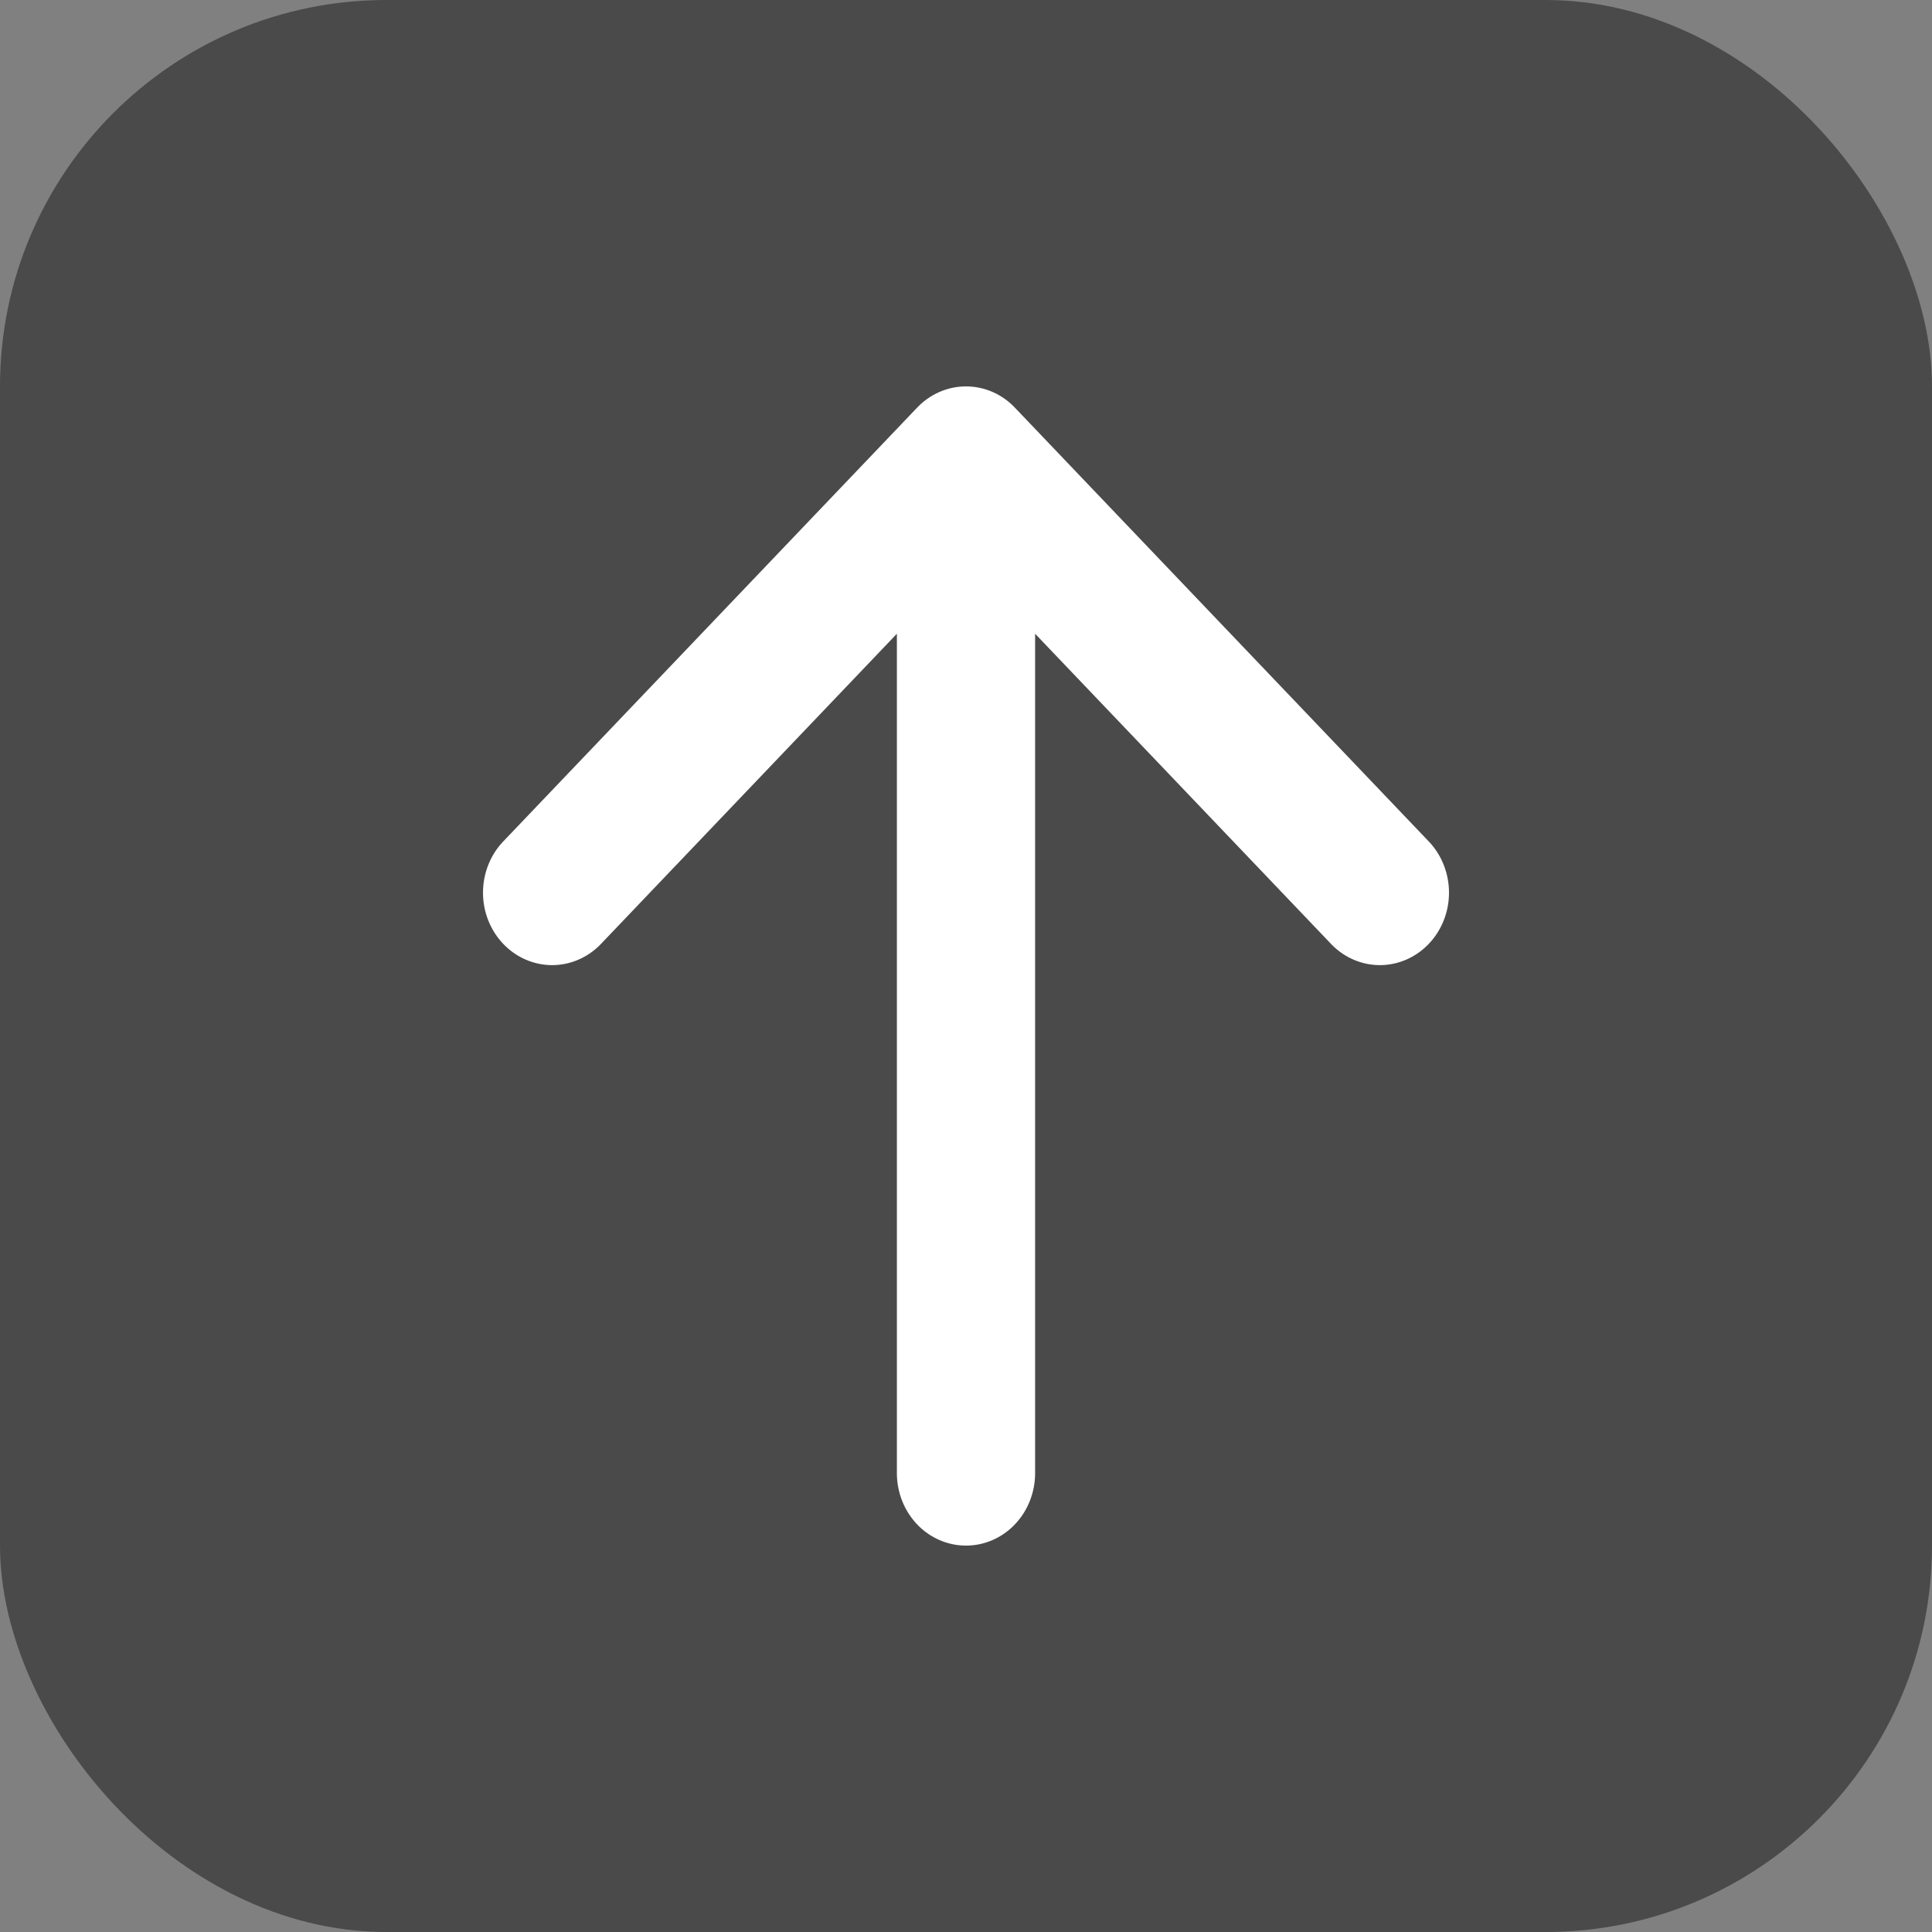 <svg width="40" height="40" viewBox="0 0 40 40" fill="none" xmlns="http://www.w3.org/2000/svg">
<rect x="0" y="0" width="40" height="40" fill="#808080" stroke="none"/>
<rect opacity="0.5" width="40" height="40" rx="8" fill="#151515"/>
<path d="M20 8C20.38 8 20.744 8.158 21.012 8.44L29.598 17.439C29.859 17.722 30.003 18.101 30 18.495C29.997 18.888 29.846 19.264 29.581 19.542C29.316 19.82 28.957 19.978 28.581 19.982C28.206 19.985 27.845 19.834 27.575 19.561L21.431 13.121L21.431 30.5C21.431 30.898 21.28 31.279 21.012 31.561C20.744 31.842 20.38 32 20 32C19.62 32 19.256 31.842 18.988 31.561C18.72 31.279 18.569 30.898 18.569 30.5L18.569 13.121L12.425 19.561C12.155 19.834 11.794 19.985 11.419 19.982C11.043 19.978 10.684 19.82 10.419 19.542C10.154 19.264 10.003 18.888 10 18.495C9.997 18.101 10.141 17.722 10.402 17.439L18.988 8.44C19.256 8.158 19.62 8 20 8Z" fill="white"/>
</svg>
